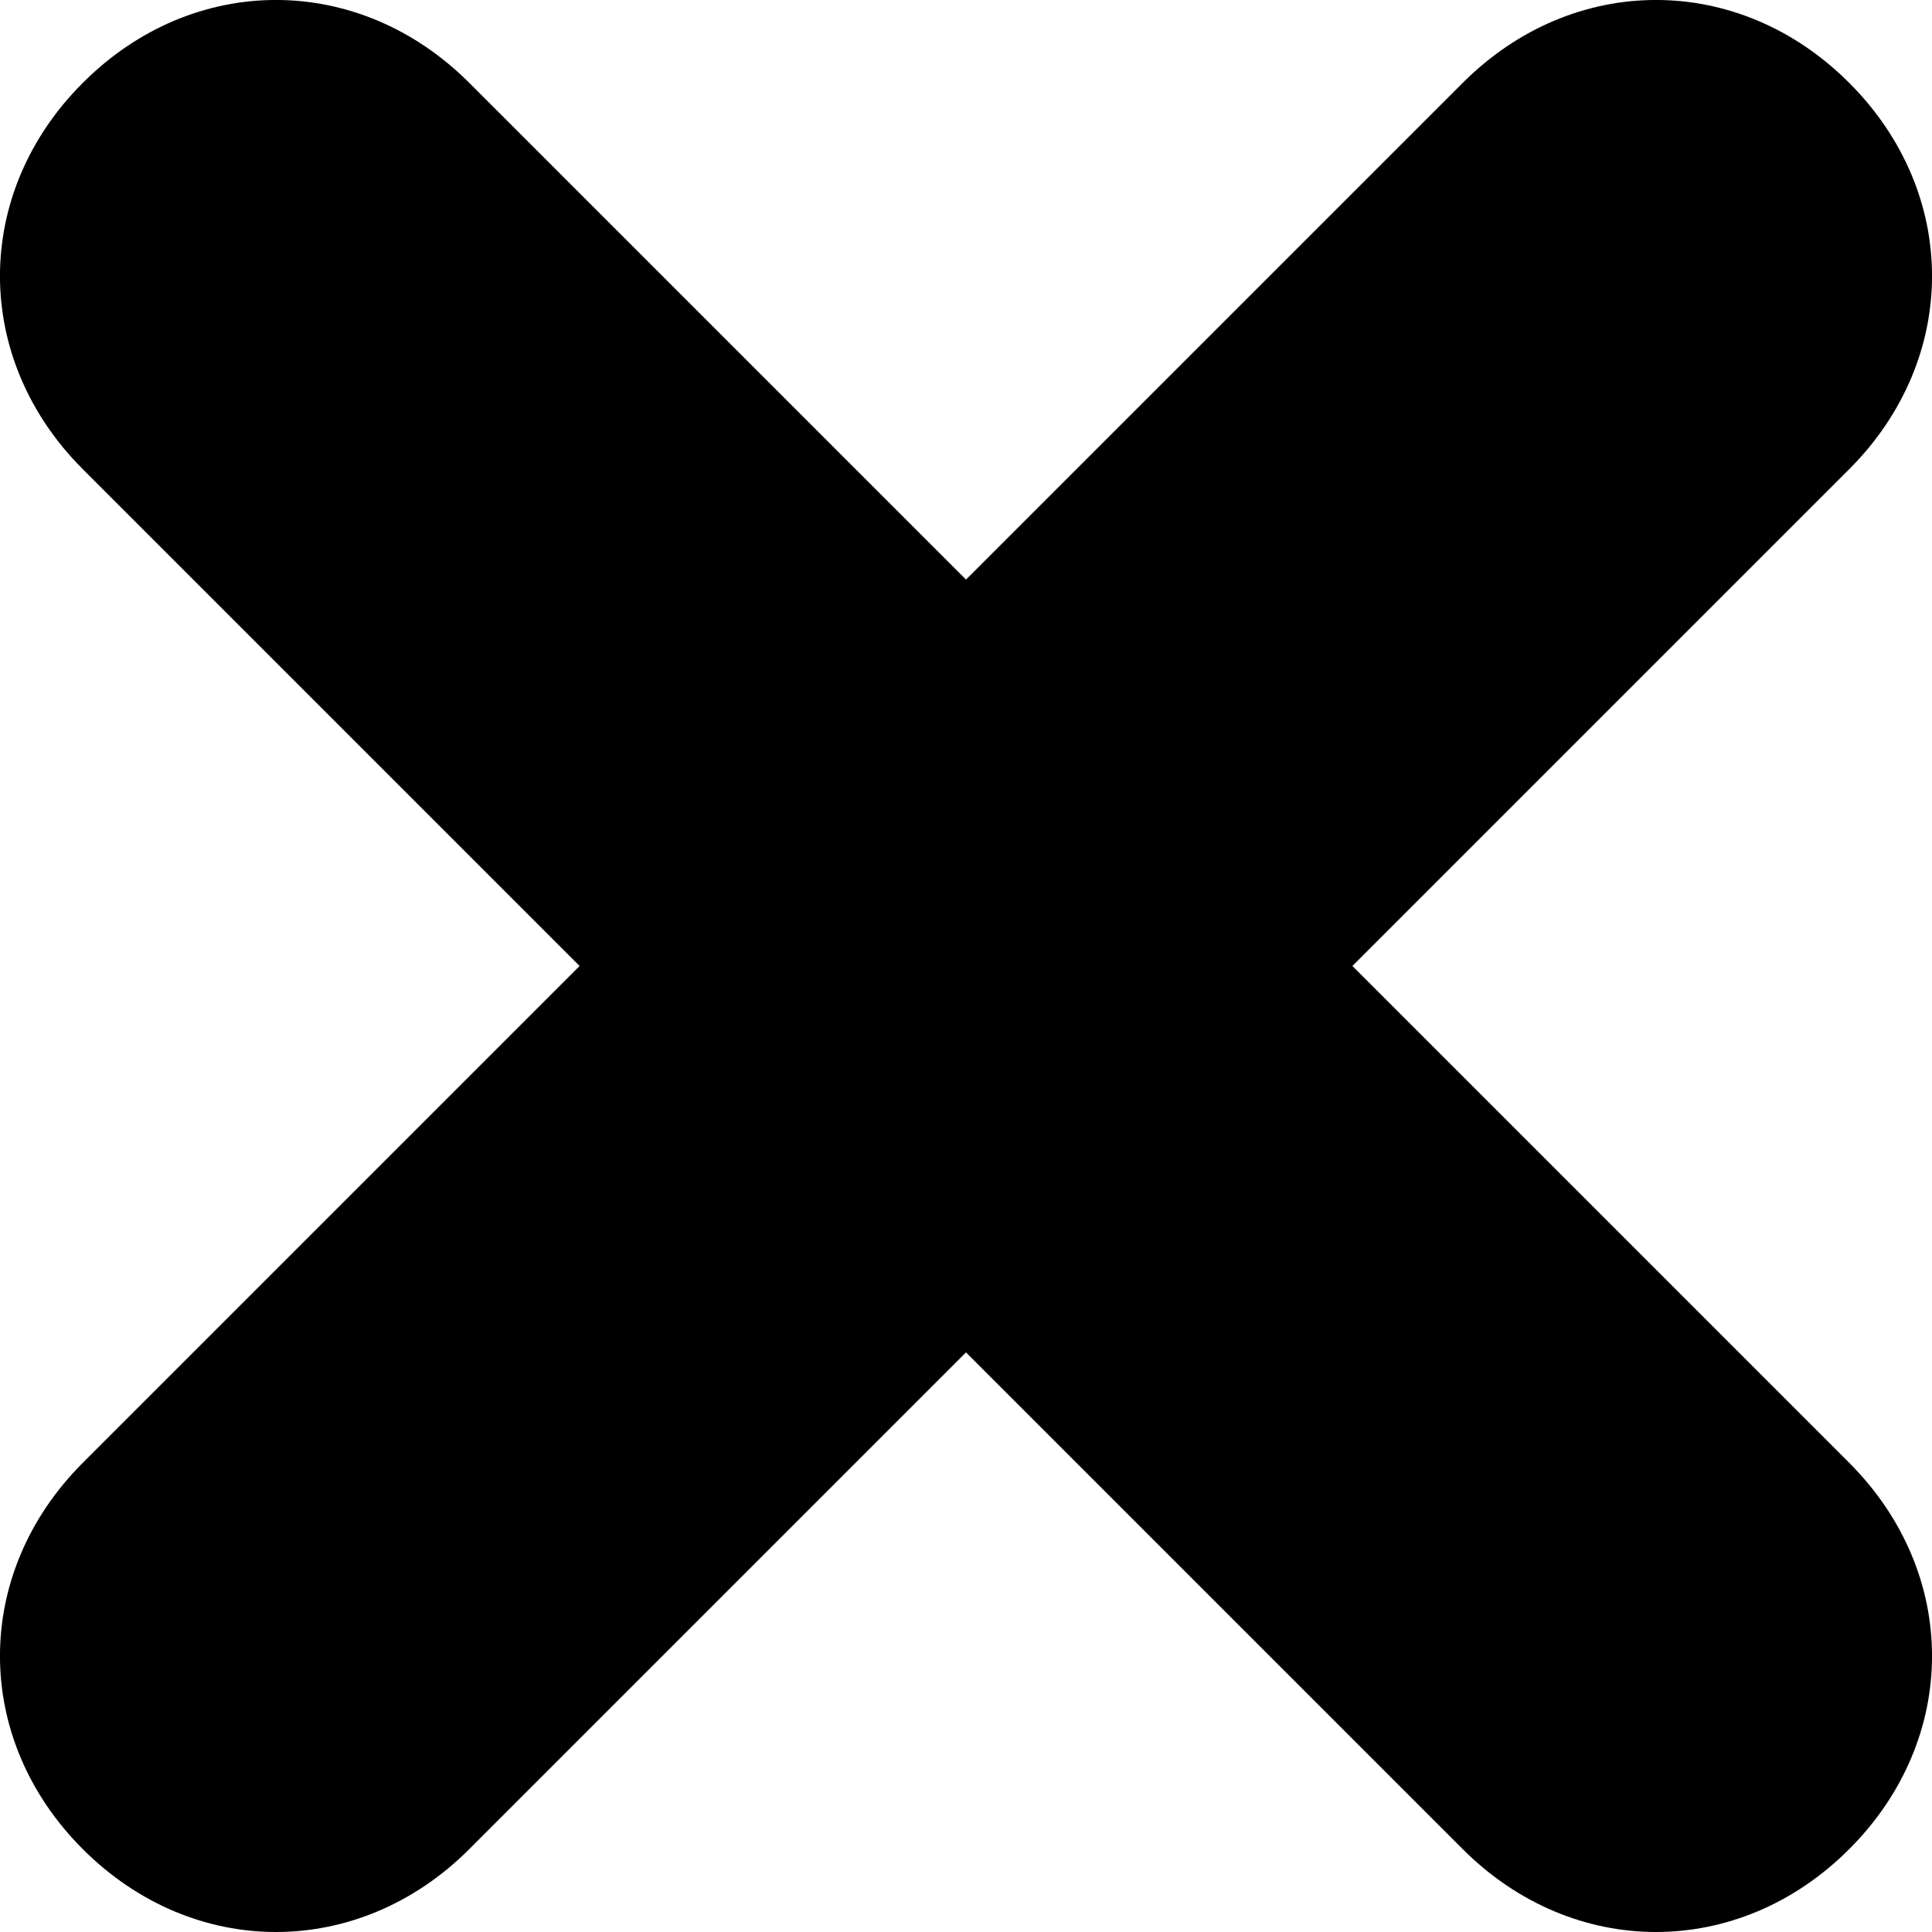 <?xml version="1.0" encoding="UTF-8"?>
<svg width="16px" height="16px" viewBox="0 0 16 16" version="1.1" xmlns="http://www.w3.org/2000/svg" xmlns:xlink="http://www.w3.org/1999/xlink">
    <!-- Generator: Sketch 50.2 (55047) - http://www.bohemiancoding.com/sketch -->
    <title>close_icon</title>
    <desc>Created with Sketch.</desc>
    <defs></defs>
    <g id="Page-1" stroke="none" stroke-width="1" fill="none" fill-rule="evenodd">
        <g id="close_icon" fill="#000000" fill-rule="nonzero">
            <path d="M11.2,8 L15.314,3.886 C16.229,2.971 16.229,1.6 15.314,0.686 C14.4,-0.229 13.029,-0.229 12.114,0.686 L8,4.8 L3.886,0.686 C2.971,-0.229 1.6,-0.229 0.686,0.686 C-0.229,1.6 -0.229,2.971 0.686,3.886 L4.8,8 L0.686,12.114 C-0.229,13.029 -0.229,14.4 0.686,15.314 C1.143,15.771 1.714,16 2.286,16 C2.857,16 3.429,15.771 3.886,15.314 L8,11.2 L12.114,15.314 C12.571,15.771 13.143,16 13.714,16 C14.286,16 14.857,15.771 15.314,15.314 C16.229,14.4 16.229,13.029 15.314,12.114 L11.2,8 Z" id="exit"></path>
        </g>
    </g>
</svg>